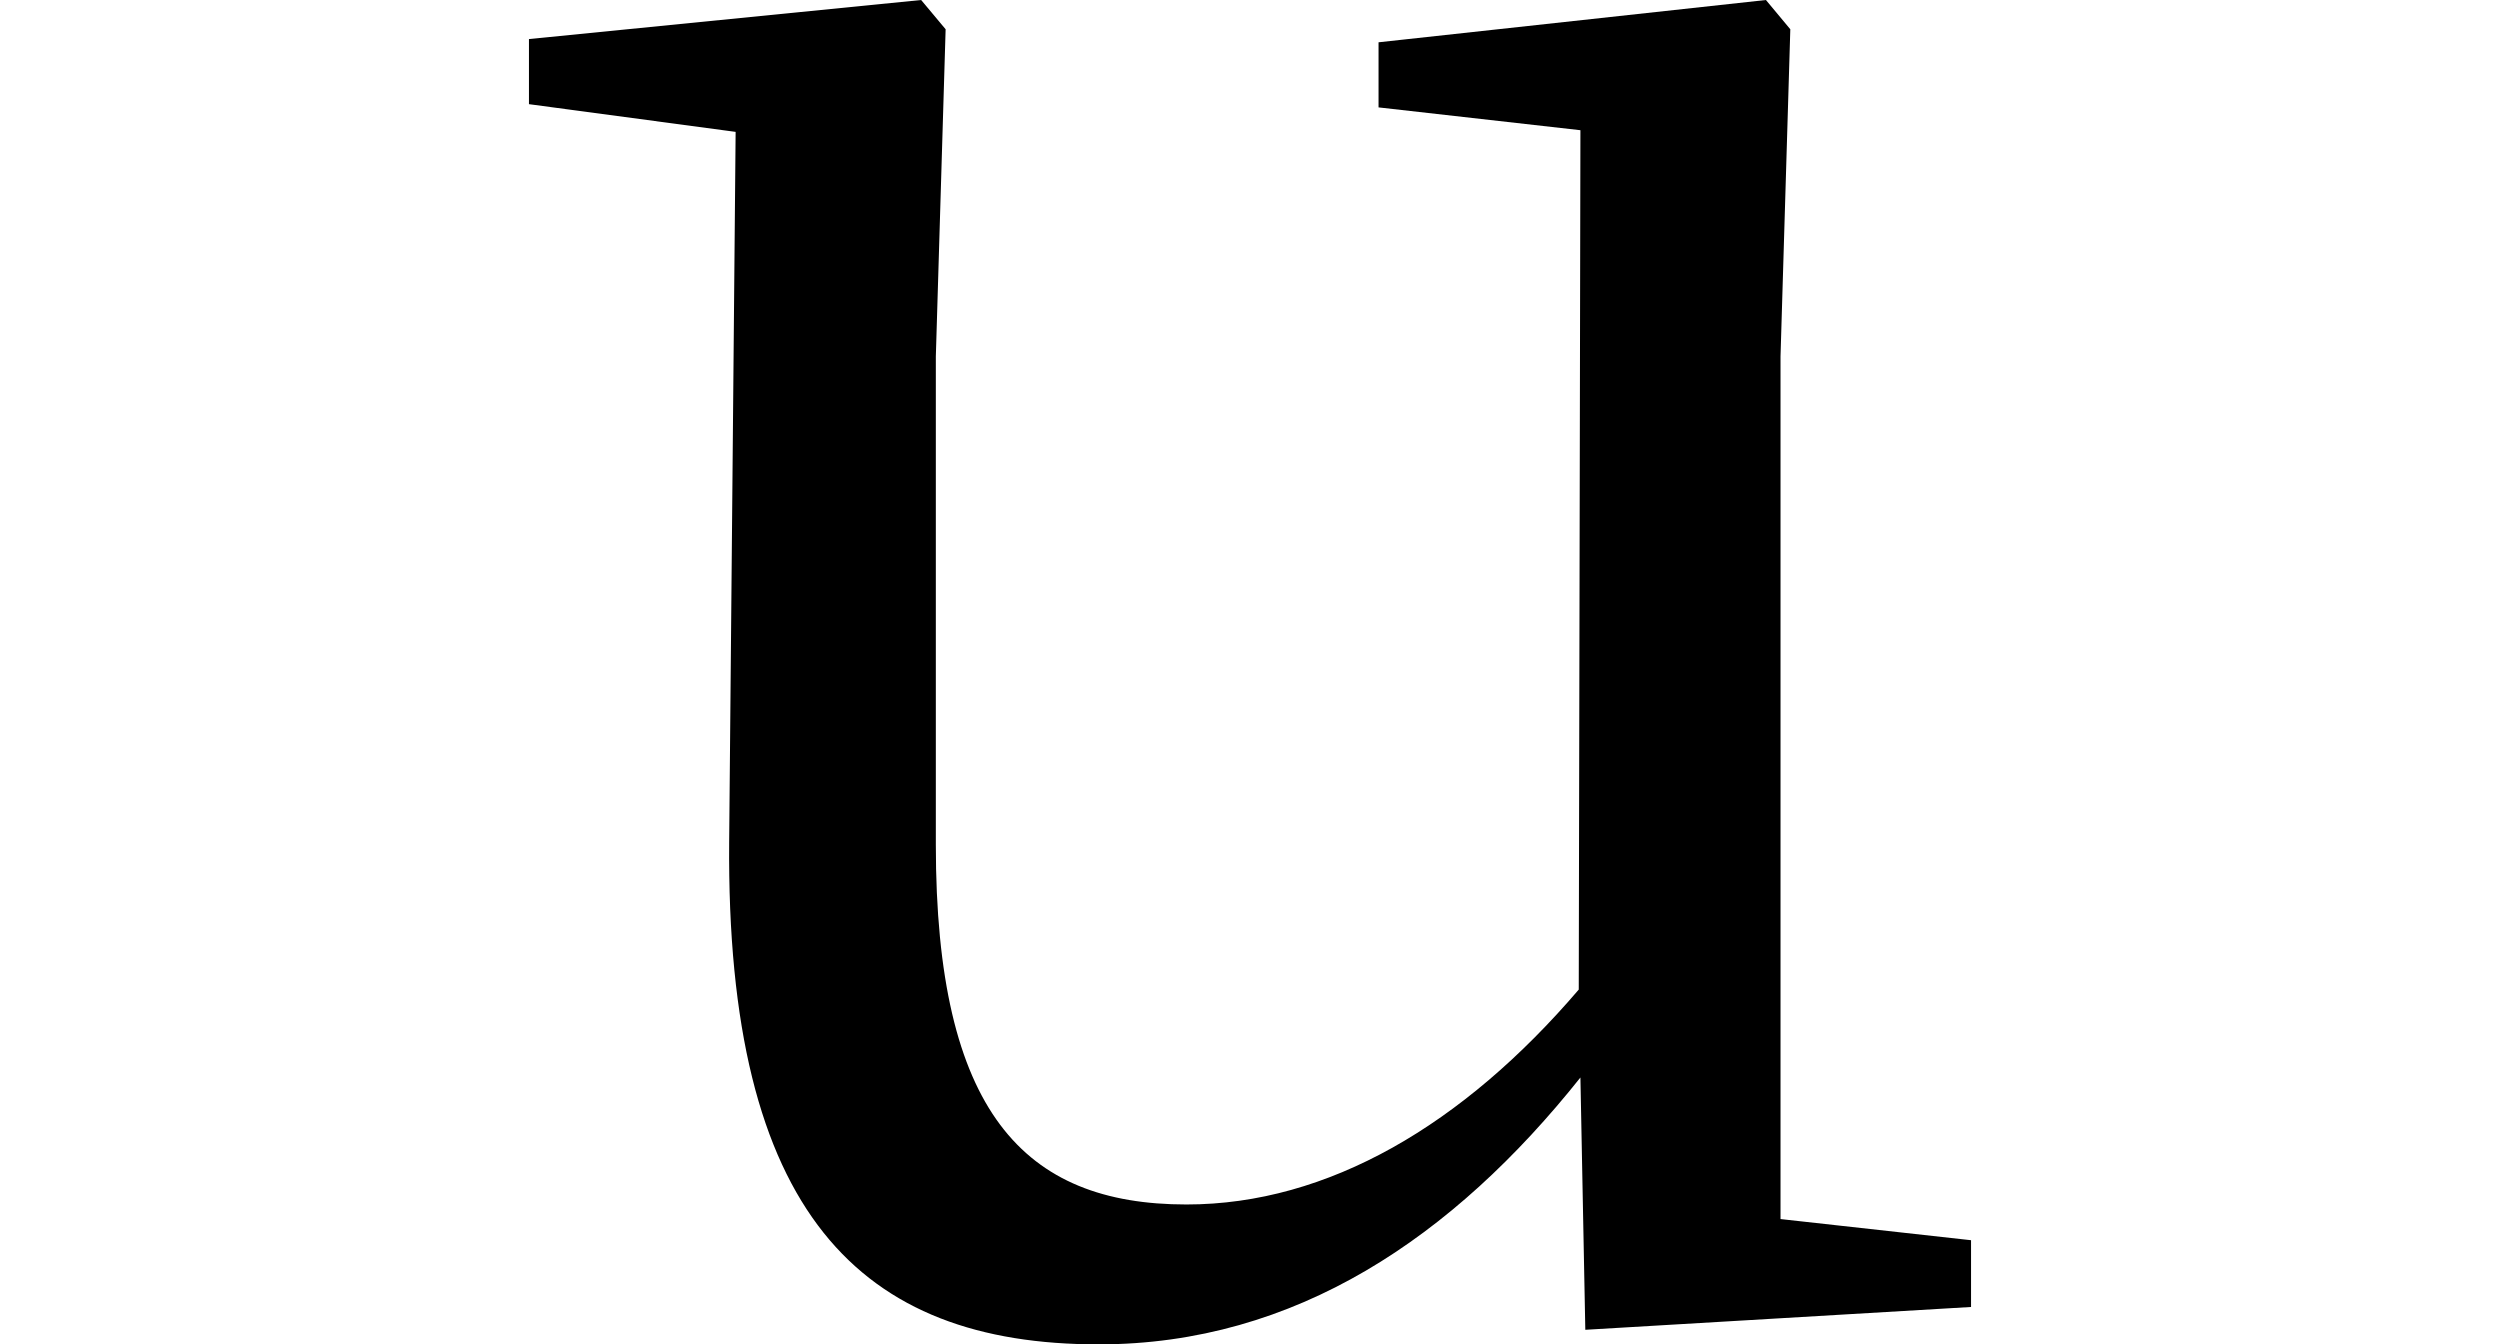<svg height="12.906" viewBox="0 0 24 12.906" width="24" xmlns="http://www.w3.org/2000/svg">
<path d="M10.938,-0.219 L14.641,0 L14.641,0.641 L12.812,0.844 L12.812,9.125 L12.906,12.266 L12.672,12.547 L8.953,12.141 L8.953,11.516 L10.891,11.297 L10.875,3.047 C9.766,1.75 8.469,0.984 7.109,0.984 C5.547,0.984 4.703,1.875 4.703,4.438 L4.703,9.125 L4.797,12.266 L4.562,12.547 L0.797,12.172 L0.797,11.547 L2.781,11.281 L2.719,4.469 C2.688,0.891 3.984,-0.359 6.266,-0.359 C8.156,-0.359 9.672,0.672 10.891,2.203 Z" transform="translate(4.281, 12.547) scale(1, -1)"/>
</svg>